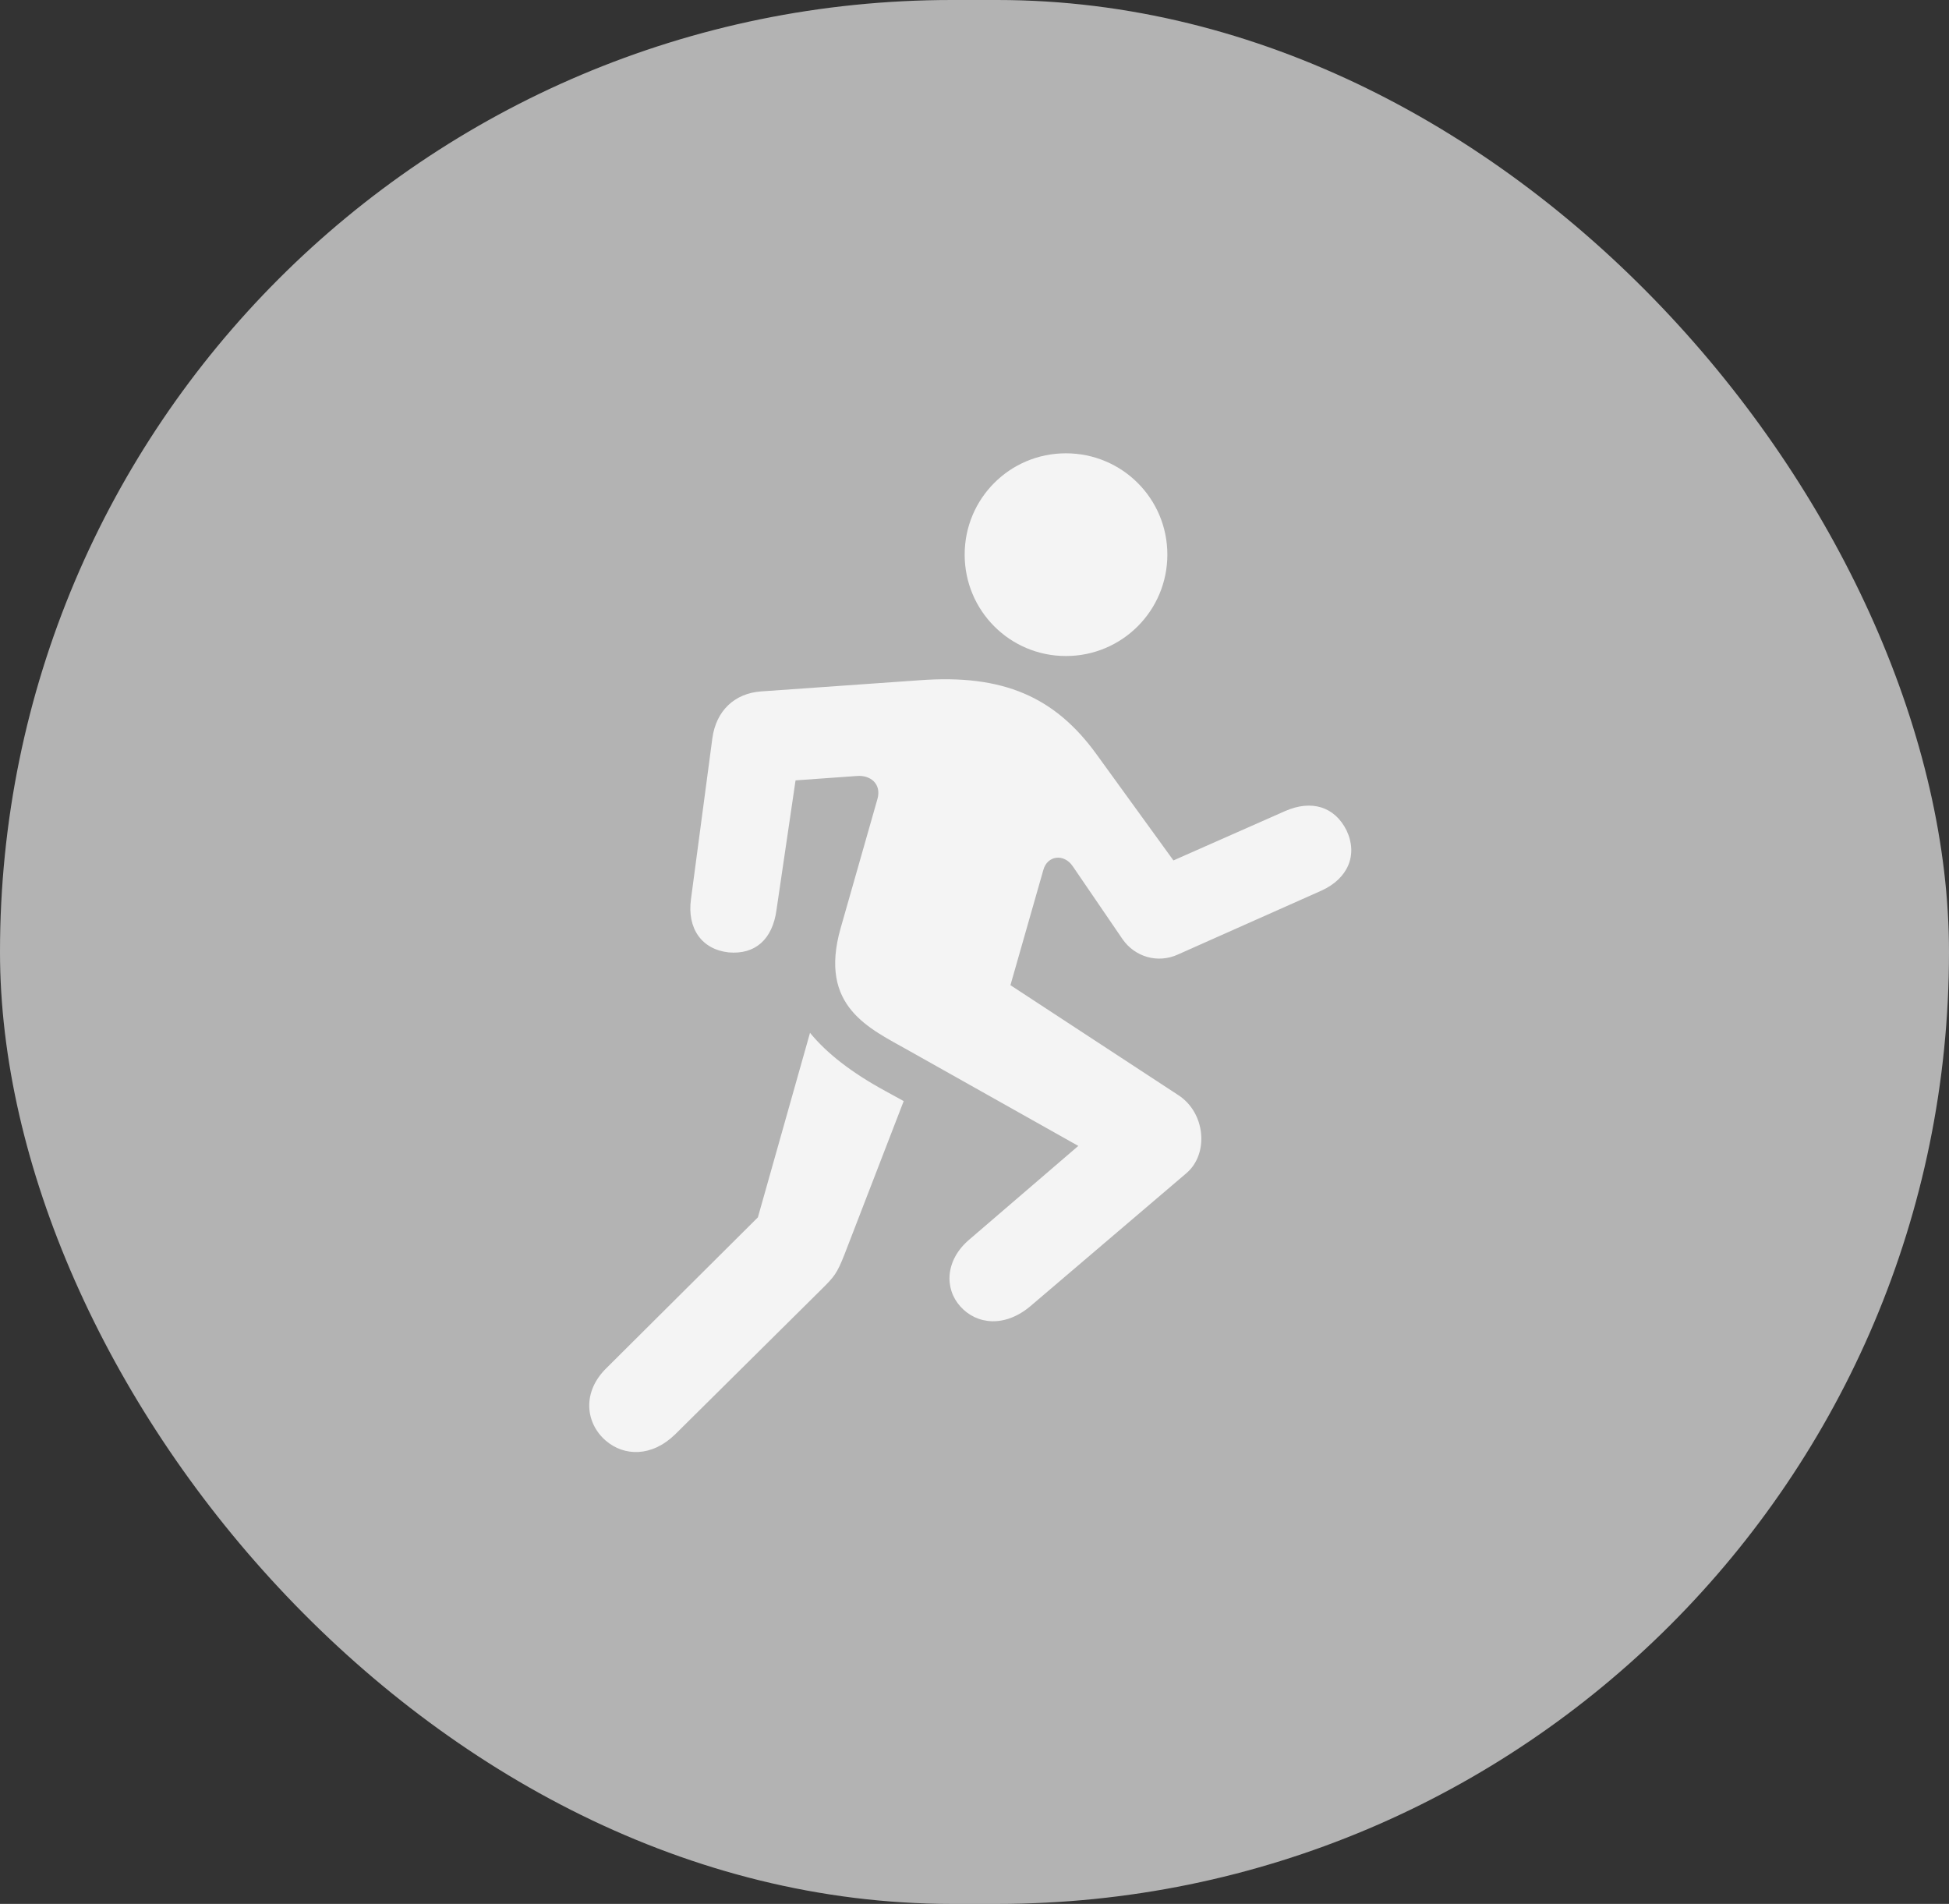<svg width="43" height="42" viewBox="0 0 43 42" fill="none" xmlns="http://www.w3.org/2000/svg">
<rect x="0" y="0" width="43" height="42" fill="#333333" stroke="none"/>
<rect width="43" height="42" rx="21" fill="white" fill-opacity="0.07"/>
<rect width="43" height="42" rx="21" fill="white" fill-opacity="0.6" style="mix-blend-mode:color-dodge"/>
<g clip-path="url(#clip0_1186_1616)">
<path d="M23.517 14.472C24.755 14.472 25.755 13.472 25.755 12.235C25.755 10.997 24.755 10 23.517 10C22.28 10 21.283 10.997 21.283 12.235C21.283 13.472 22.28 14.472 23.517 14.472ZM20.05 23.176L23.79 25.279L21.391 27.34C20.854 27.792 20.83 28.421 21.186 28.819C21.552 29.227 22.174 29.287 22.736 28.812L26.177 25.879C26.676 25.451 26.596 24.549 25.999 24.16L22.293 21.733L23.019 19.191C23.107 18.87 23.474 18.824 23.667 19.109L24.766 20.718C25.039 21.111 25.544 21.26 25.989 21.056L29.153 19.648C29.741 19.382 29.964 18.857 29.708 18.318C29.448 17.796 28.936 17.634 28.349 17.894L25.889 18.981L24.19 16.637C23.274 15.374 22.133 14.869 20.293 15.006L16.788 15.253C16.206 15.296 15.801 15.678 15.717 16.282L15.245 19.833C15.155 20.485 15.485 20.945 16.075 21.01C16.662 21.062 17.045 20.722 17.132 20.07L17.552 17.215L18.911 17.118C19.195 17.095 19.454 17.288 19.359 17.625L18.546 20.477C18.052 22.214 19.189 22.688 20.05 23.176ZM13.365 31.781C13.773 32.131 14.379 32.142 14.893 31.645L18.122 28.445C18.404 28.166 18.466 28.095 18.632 27.672L19.938 24.29L19.544 24.074C18.784 23.661 18.241 23.236 17.871 22.784L16.721 26.855L13.378 30.182C12.839 30.709 12.915 31.393 13.365 31.781Z" fill="white" fill-opacity="0.85"/>
</g>
<defs>
<clipPath id="clip0_1186_1616">
<rect width="17.178" height="22.18" fill="white" transform="translate(13 10)"/>
</clipPath>
</defs>
</svg>
